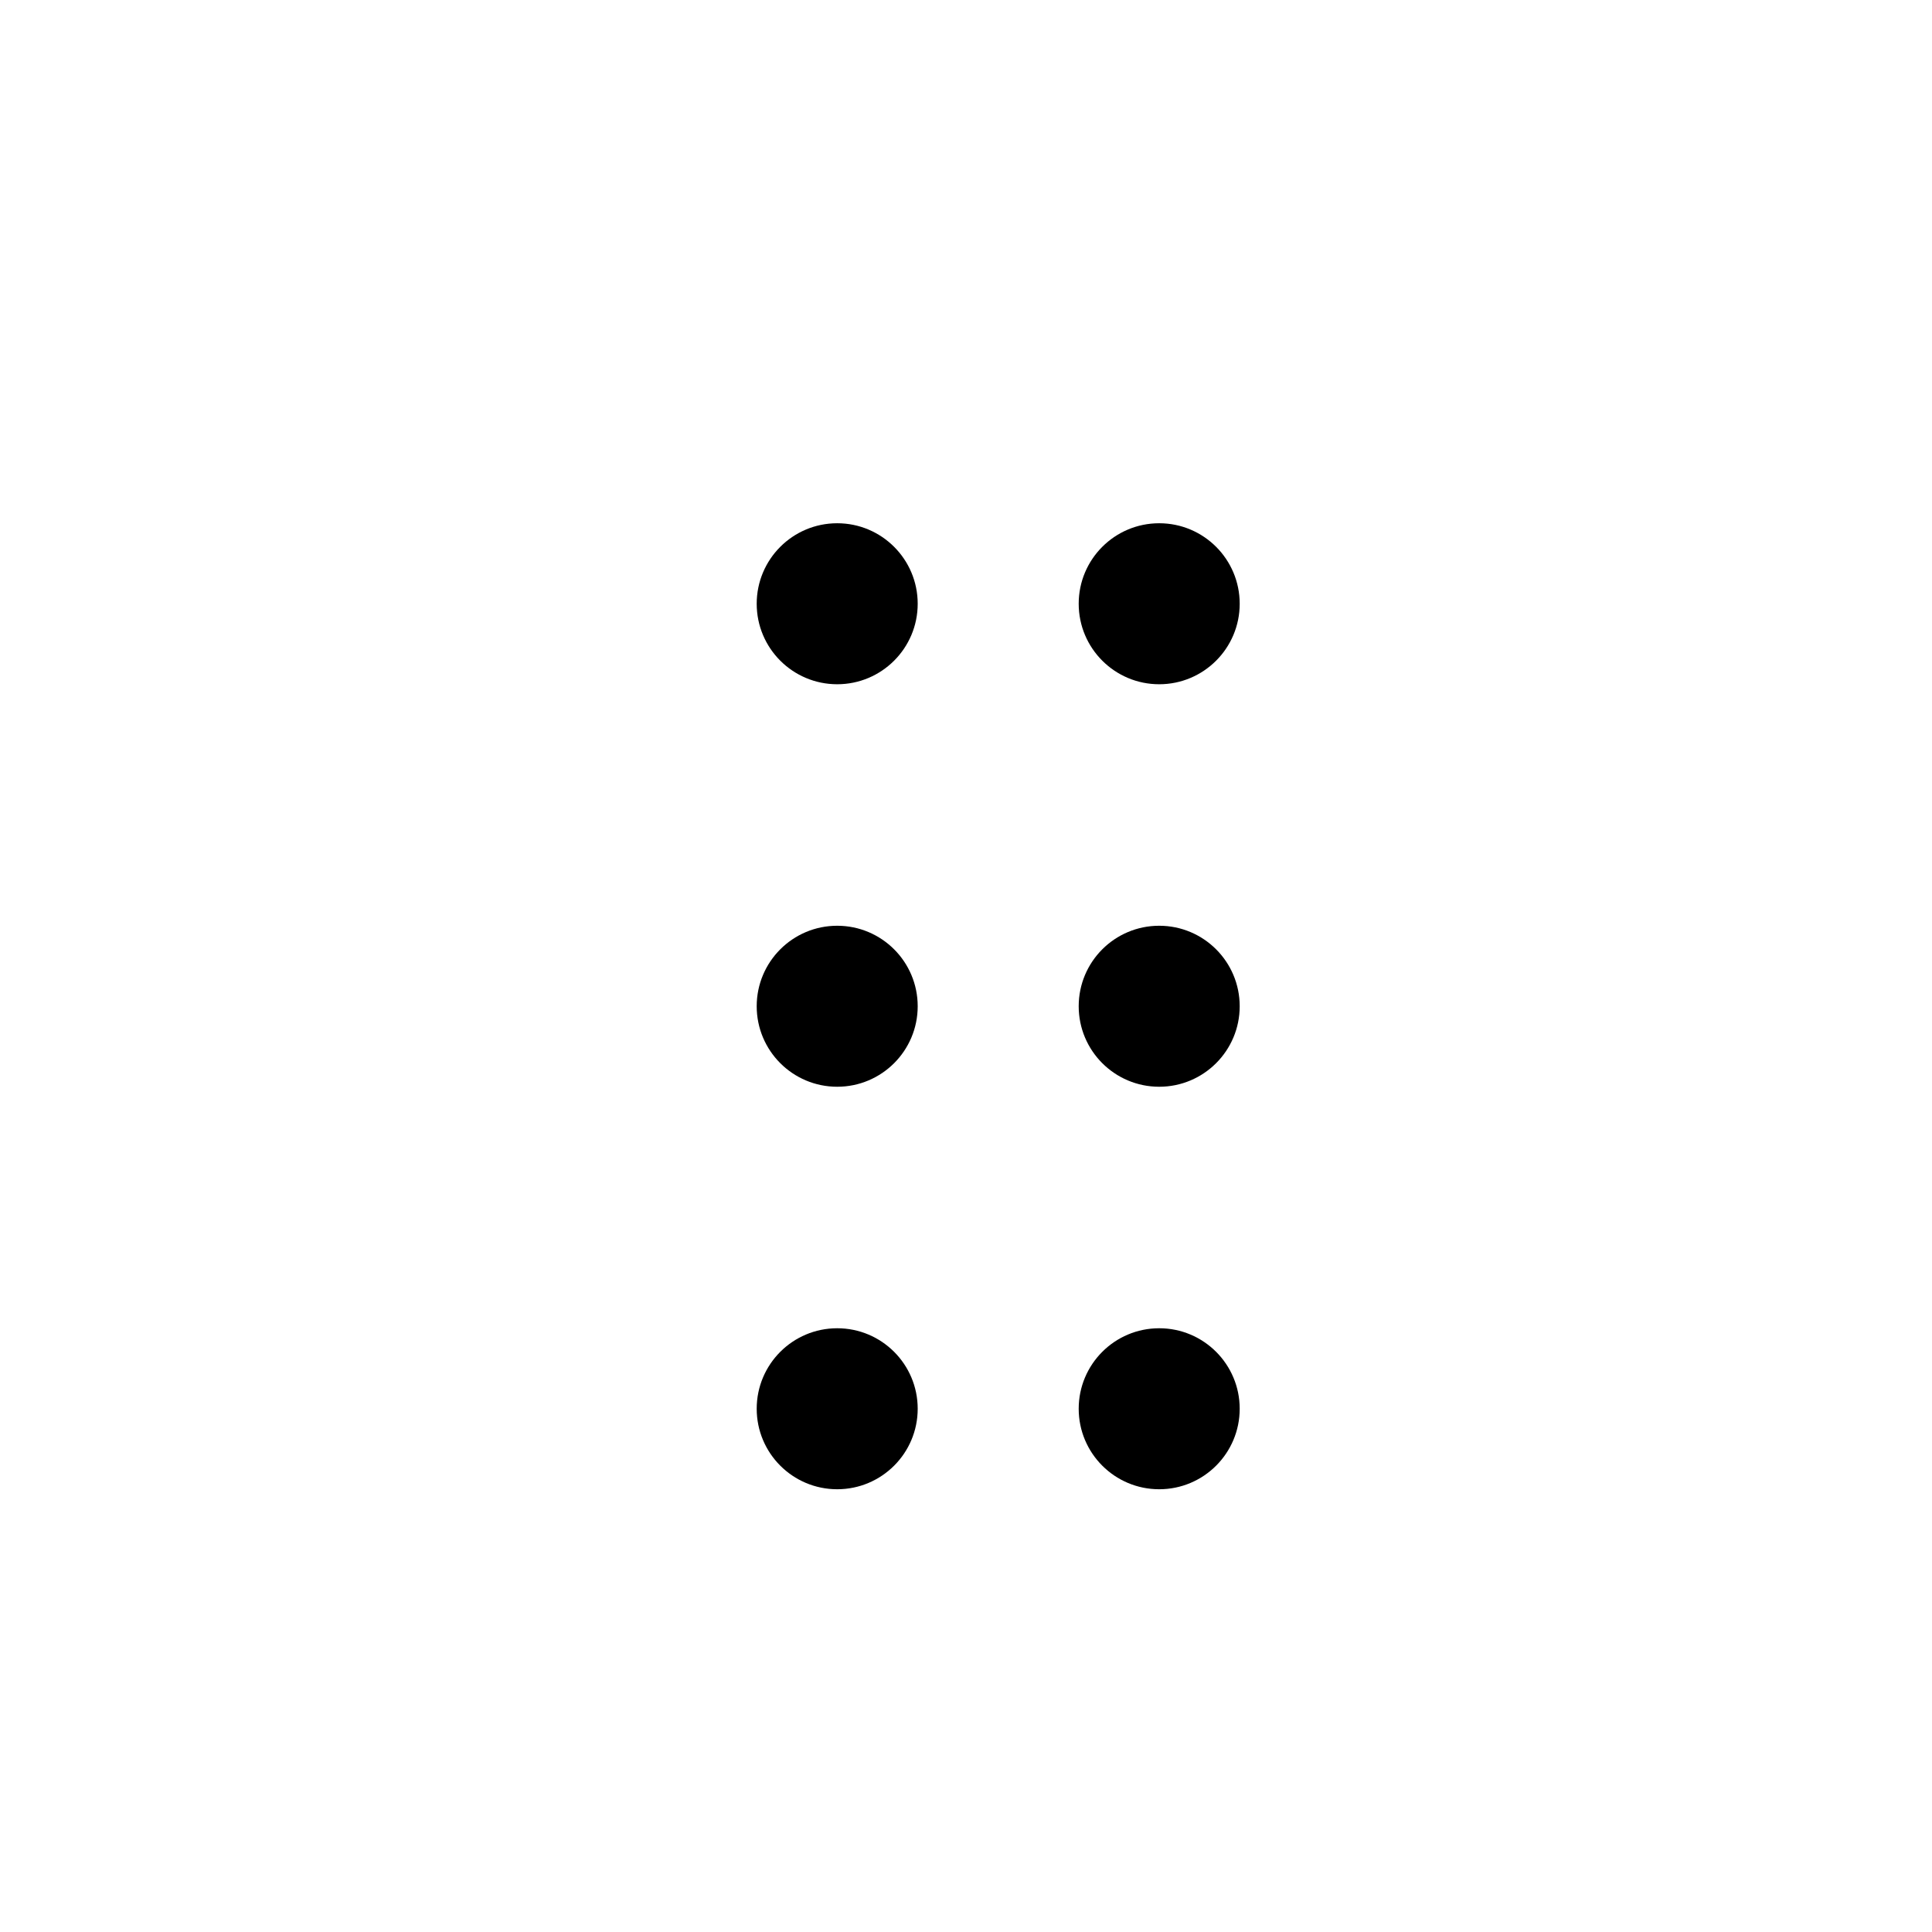 <svg version="1.1" id="draggable-sm" xmlns="http://www.w3.org/2000/svg" xmlns:xlink="http://www.w3.org/1999/xlink" x="0px" y="0px"
	 viewBox="0 0 24 24" enable-background="new 0 0 24 24" xml:space="preserve">
<g>
	<g>
		<circle cx="10.4" cy="12.5" r="1"/>
		<circle cx="10.4" cy="7.5" r="1"/>
		<circle cx="10.4" cy="17.5" r="1"/>
		<circle cx="14.4" cy="12.5" r="1"/>
		<circle cx="14.4" cy="7.5" r="1"/>
		<circle cx="14.4" cy="17.5" r="1"/>
	</g>
</g>
</svg>
